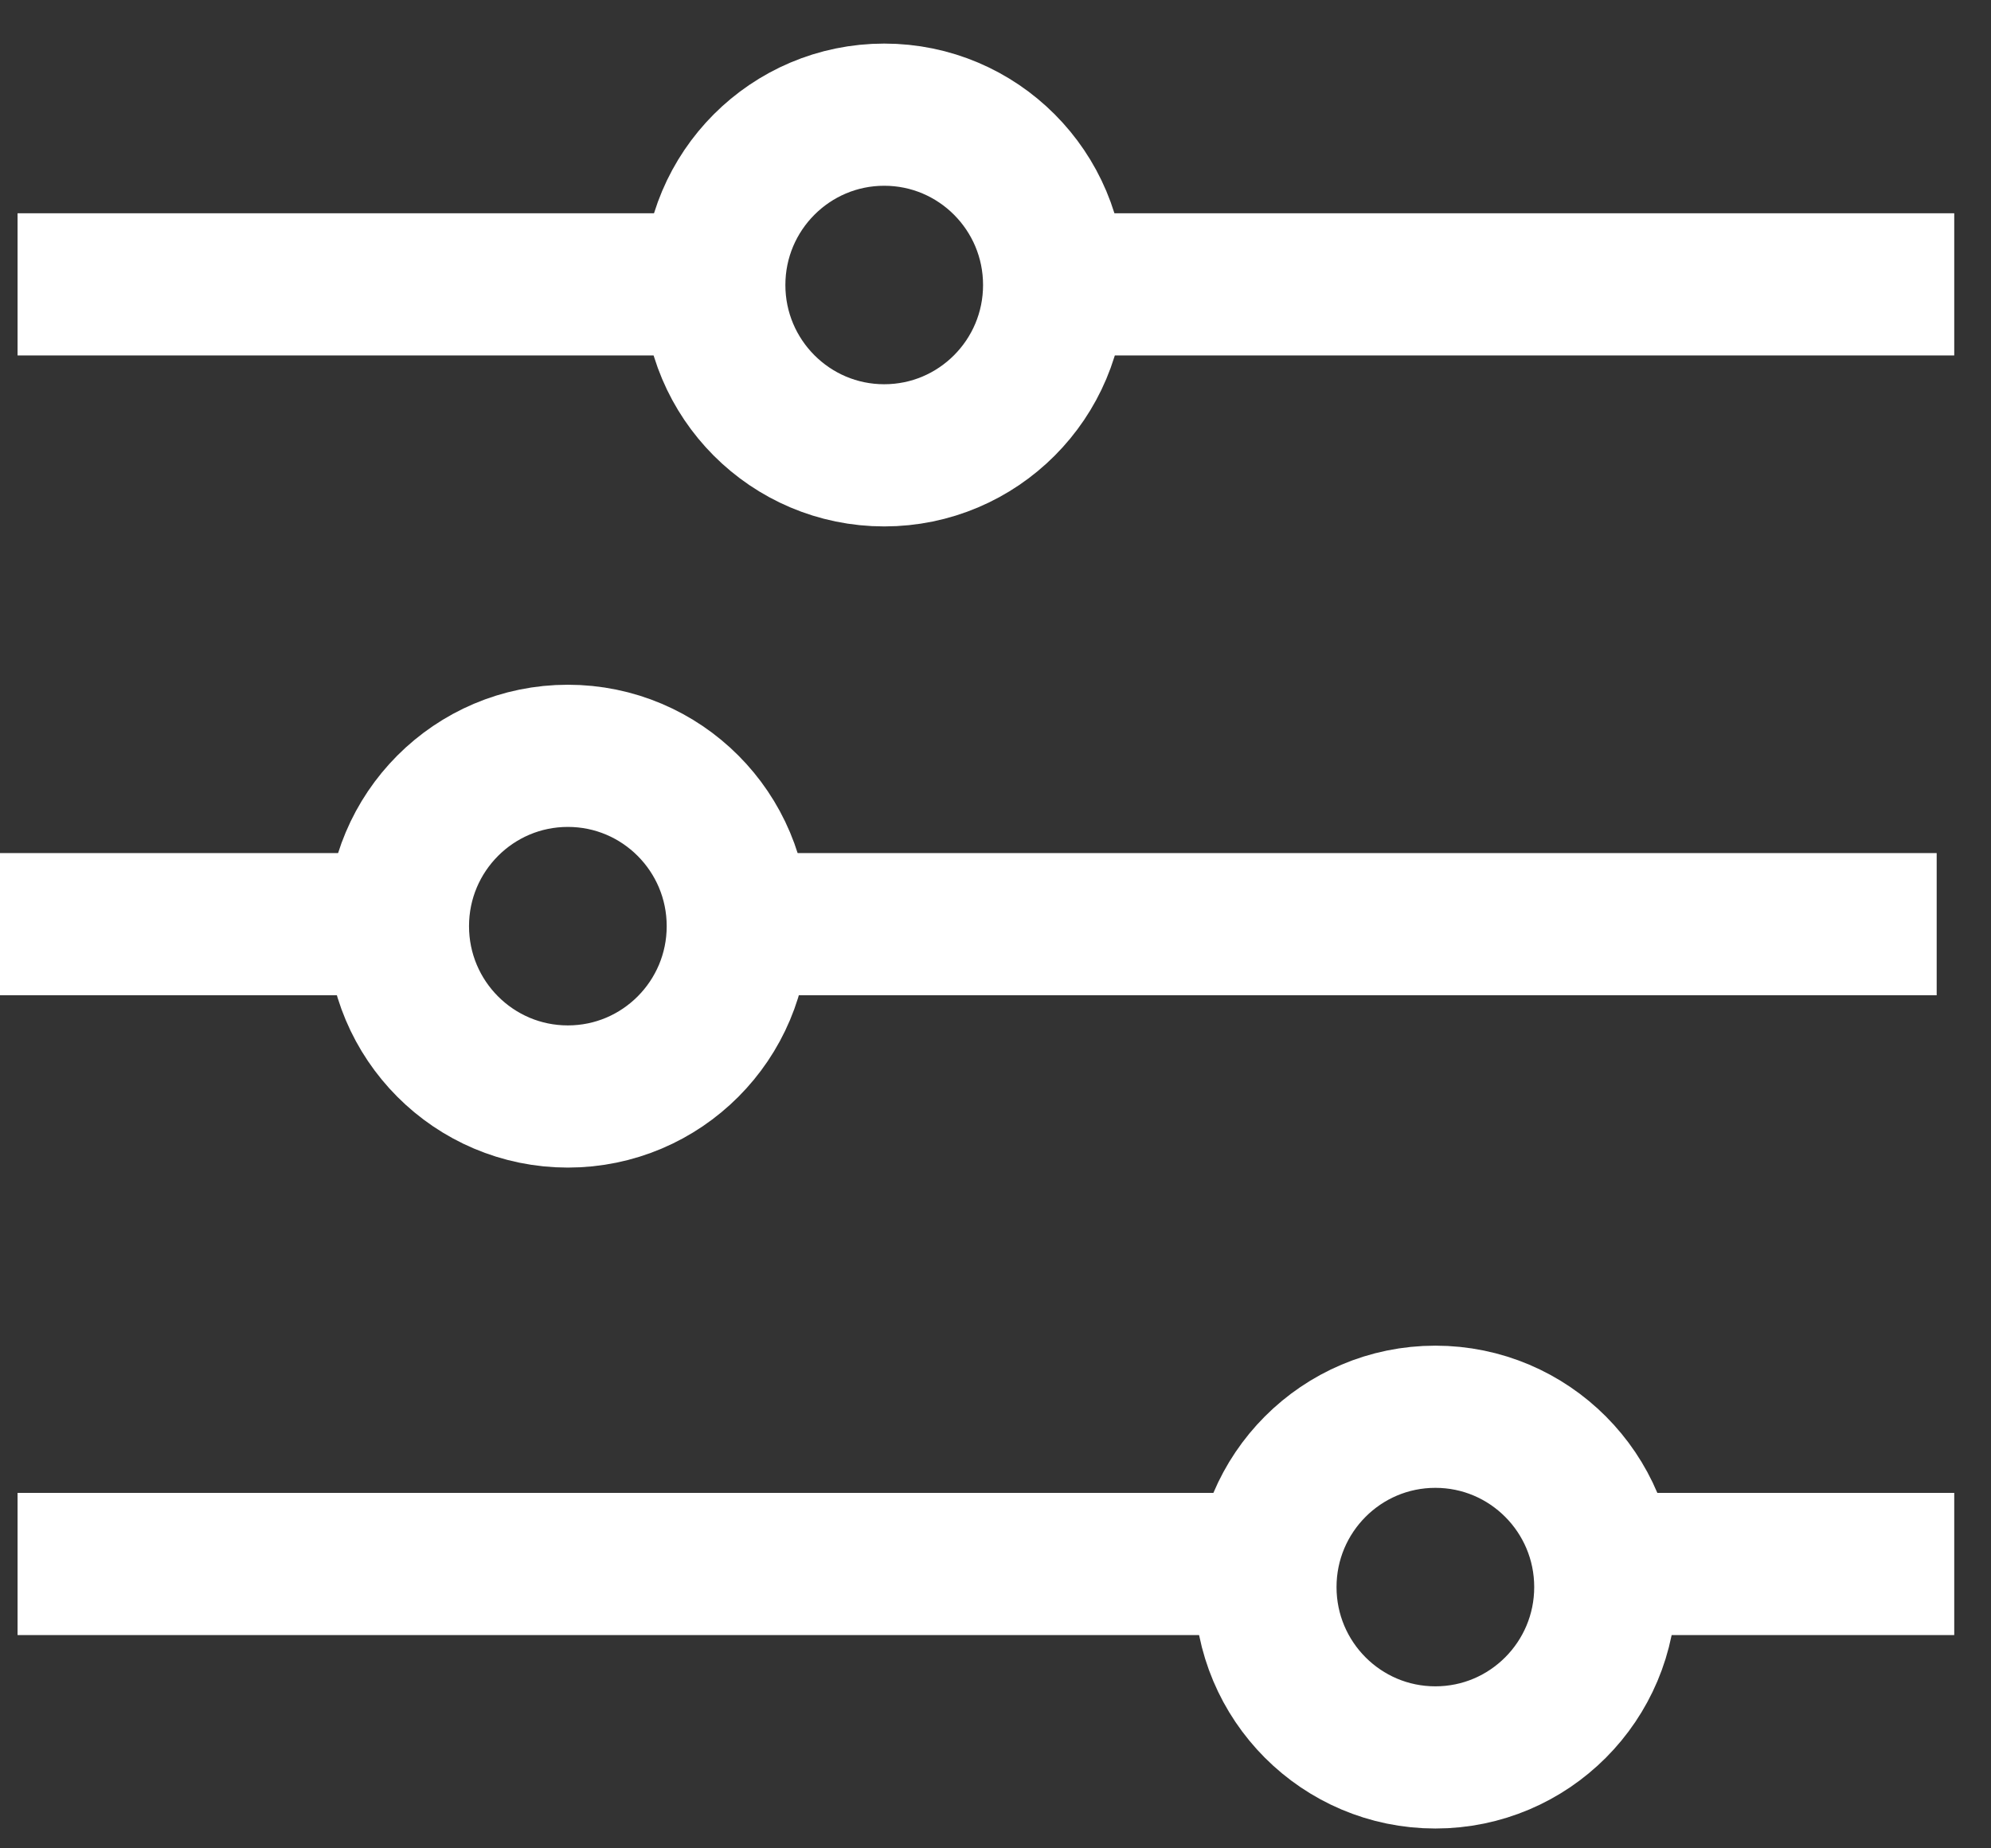 <?xml version="1.0" encoding="UTF-8" standalone="no"?>
<svg width="28px" height="26px" viewBox="0 0 28 26" version="1.1" xmlns="http://www.w3.org/2000/svg" xmlns:xlink="http://www.w3.org/1999/xlink">
    <rect x="0" y="0" width="28" height="26" fill="#333333" stroke="none"/>
    <!-- Generator: Sketch 3.6.1 (26313) - http://www.bohemiancoding.com/sketch -->
    <title>Page 1</title>
    <desc>Created with Sketch.</desc>
    <defs></defs>
    <g id="Page-1" stroke="none" stroke-width="1" fill="none" fill-rule="evenodd">
        <g id="Desktop-HD-Copy" transform="translate(-23, -261)" stroke="#FFFFFF" stroke-width="2">
            <g id="Page-1" transform="translate(23, 262)">
                <path d="M0.247,3 L10.376,3" id="Stroke-1"></path>
                <path d="M14.825,3 L27.483,3" id="Stroke-3"></path>
                <path d="M14.825,3.009 C14.825,4.332 13.755,5.405 12.435,5.405 C11.116,5.405 10.045,4.332 10.045,3.009 C10.045,1.686 11.116,0.613 12.435,0.613 C13.755,0.613 14.825,1.686 14.825,3.009 L14.825,3.009 Z" id="Stroke-6"></path>
                <path d="M0.247,21 L17.797,21" id="Stroke-8"></path>
                <path d="M22.576,21 L27.483,21" id="Stroke-10"></path>
                <path d="M22.576,21.325 C22.576,22.648 21.506,23.721 20.186,23.721 C18.866,23.721 17.796,22.648 17.796,21.325 C17.796,20.002 18.866,18.929 20.186,18.929 C21.506,18.929 22.576,20.002 22.576,21.325 L22.576,21.325 Z" id="Stroke-13"></path>
                <path d="M0,12 L5.737,12" id="Stroke-15"></path>
                <path d="M10.376,12 L27.236,12" id="Stroke-17"></path>
                <path d="M10.376,12.028 C10.376,13.351 9.306,14.424 7.986,14.424 C6.666,14.424 5.596,13.351 5.596,12.028 C5.596,10.705 6.666,9.632 7.986,9.632 C9.306,9.632 10.376,10.705 10.376,12.028 L10.376,12.028 Z" id="Stroke-19"></path>
            </g>
        </g>
    </g>
</svg>